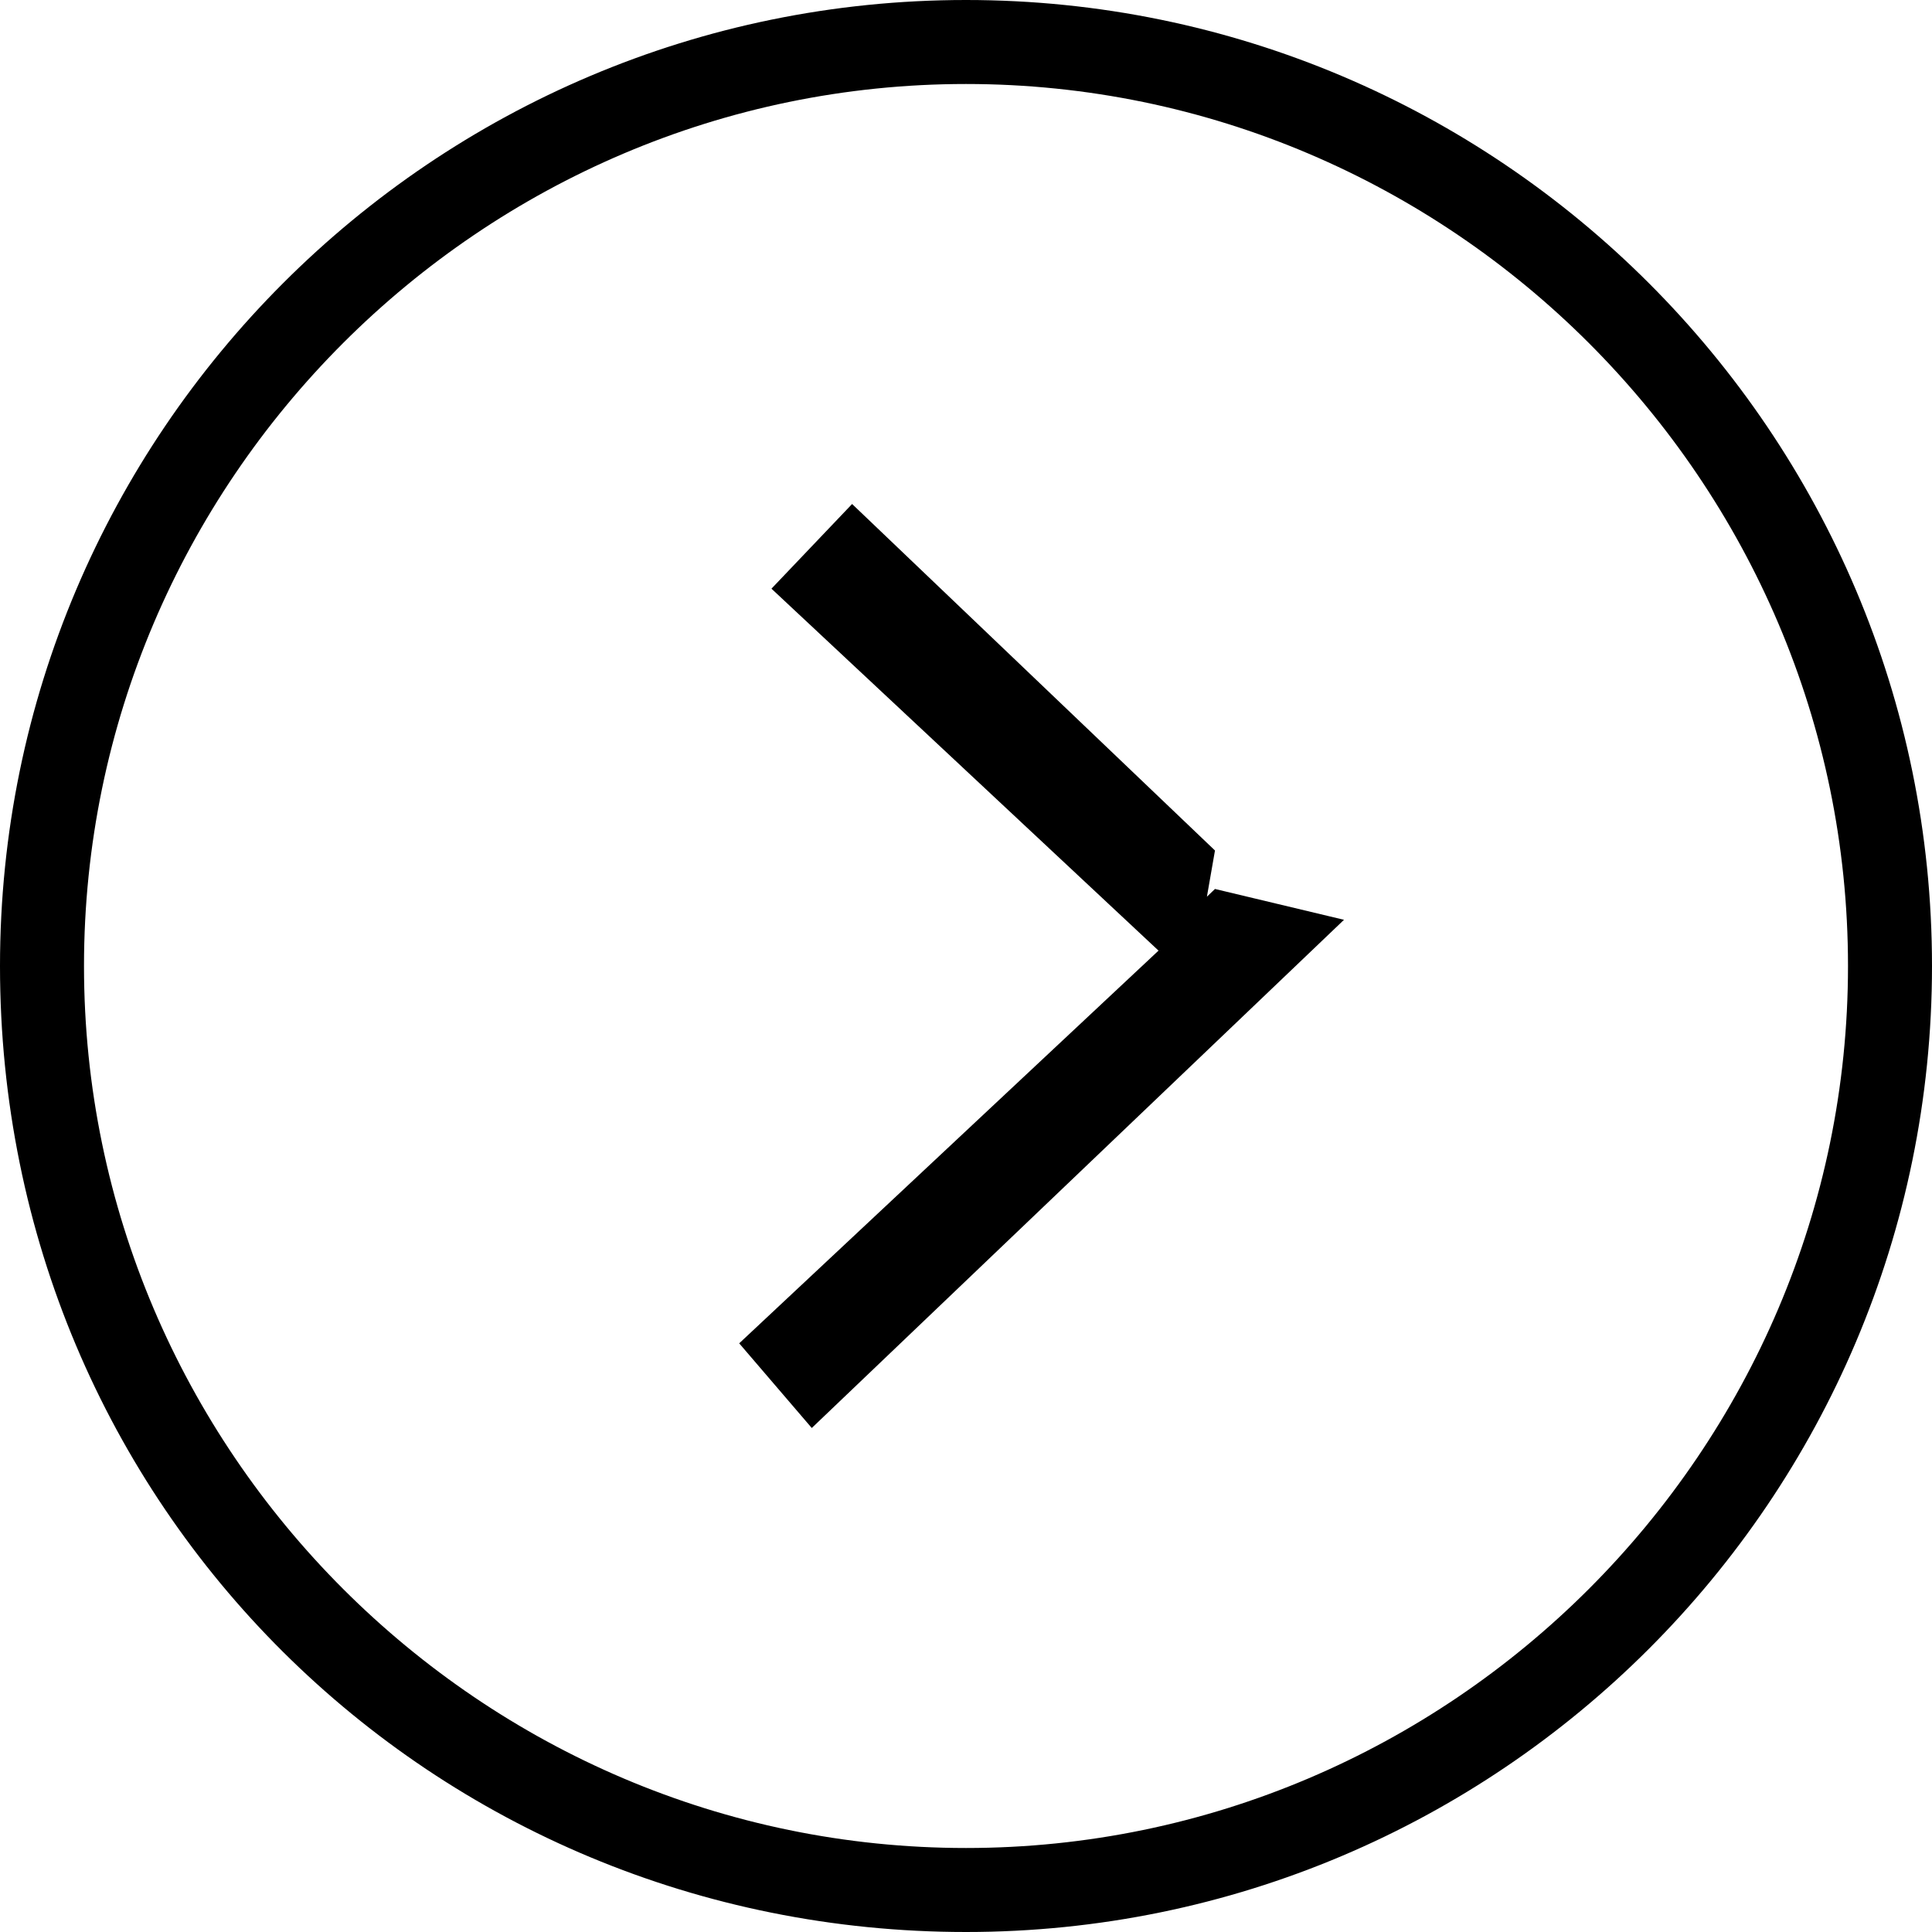<svg width="23px" height="23px" viewBox="0 0 23 23" version="1.1" xmlns="http://www.w3.org/2000/svg" xmlns:xlink="http://www.w3.org/1999/xlink" xmlns:sketch="http://www.bohemiancoding.com/sketch/ns">
    <g id="Page-1" stroke="none" stroke-width="1" fill="none" fill-rule="evenodd" sketch:type="MSPage">
        <path d="M11.5,0 C5.155,0 0,5.155 0,11.5 C0,17.845 5.155,23 11.5,23 C17.845,23 23,17.845 23,11.5 C23,5.056 17.845,0 11.5,0 L11.5,0 Z M11.5,22 C5.725,22 1,17.275 1,11.5 C1,5.725 5.725,1 11.5,1 C17.275,1 22,5.725 22,11.5 C22,17.275 17.275,22 11.5,22 L11.5,22 Z M7,12.05 L8.536,12.417 L8.632,12.325 L8.536,12.875 L12.856,17 L13.816,15.992 L9.208,11.683 L14.2,7.008 L13.336,6 L7,12.05 Z" id="arrow-right" fill="#000000" sketch:type="MSShapeGroup" transform="translate(11.5, 11.5) rotate(-180) translate(-11.5, -11.5) "></path>
    </g>
</svg>